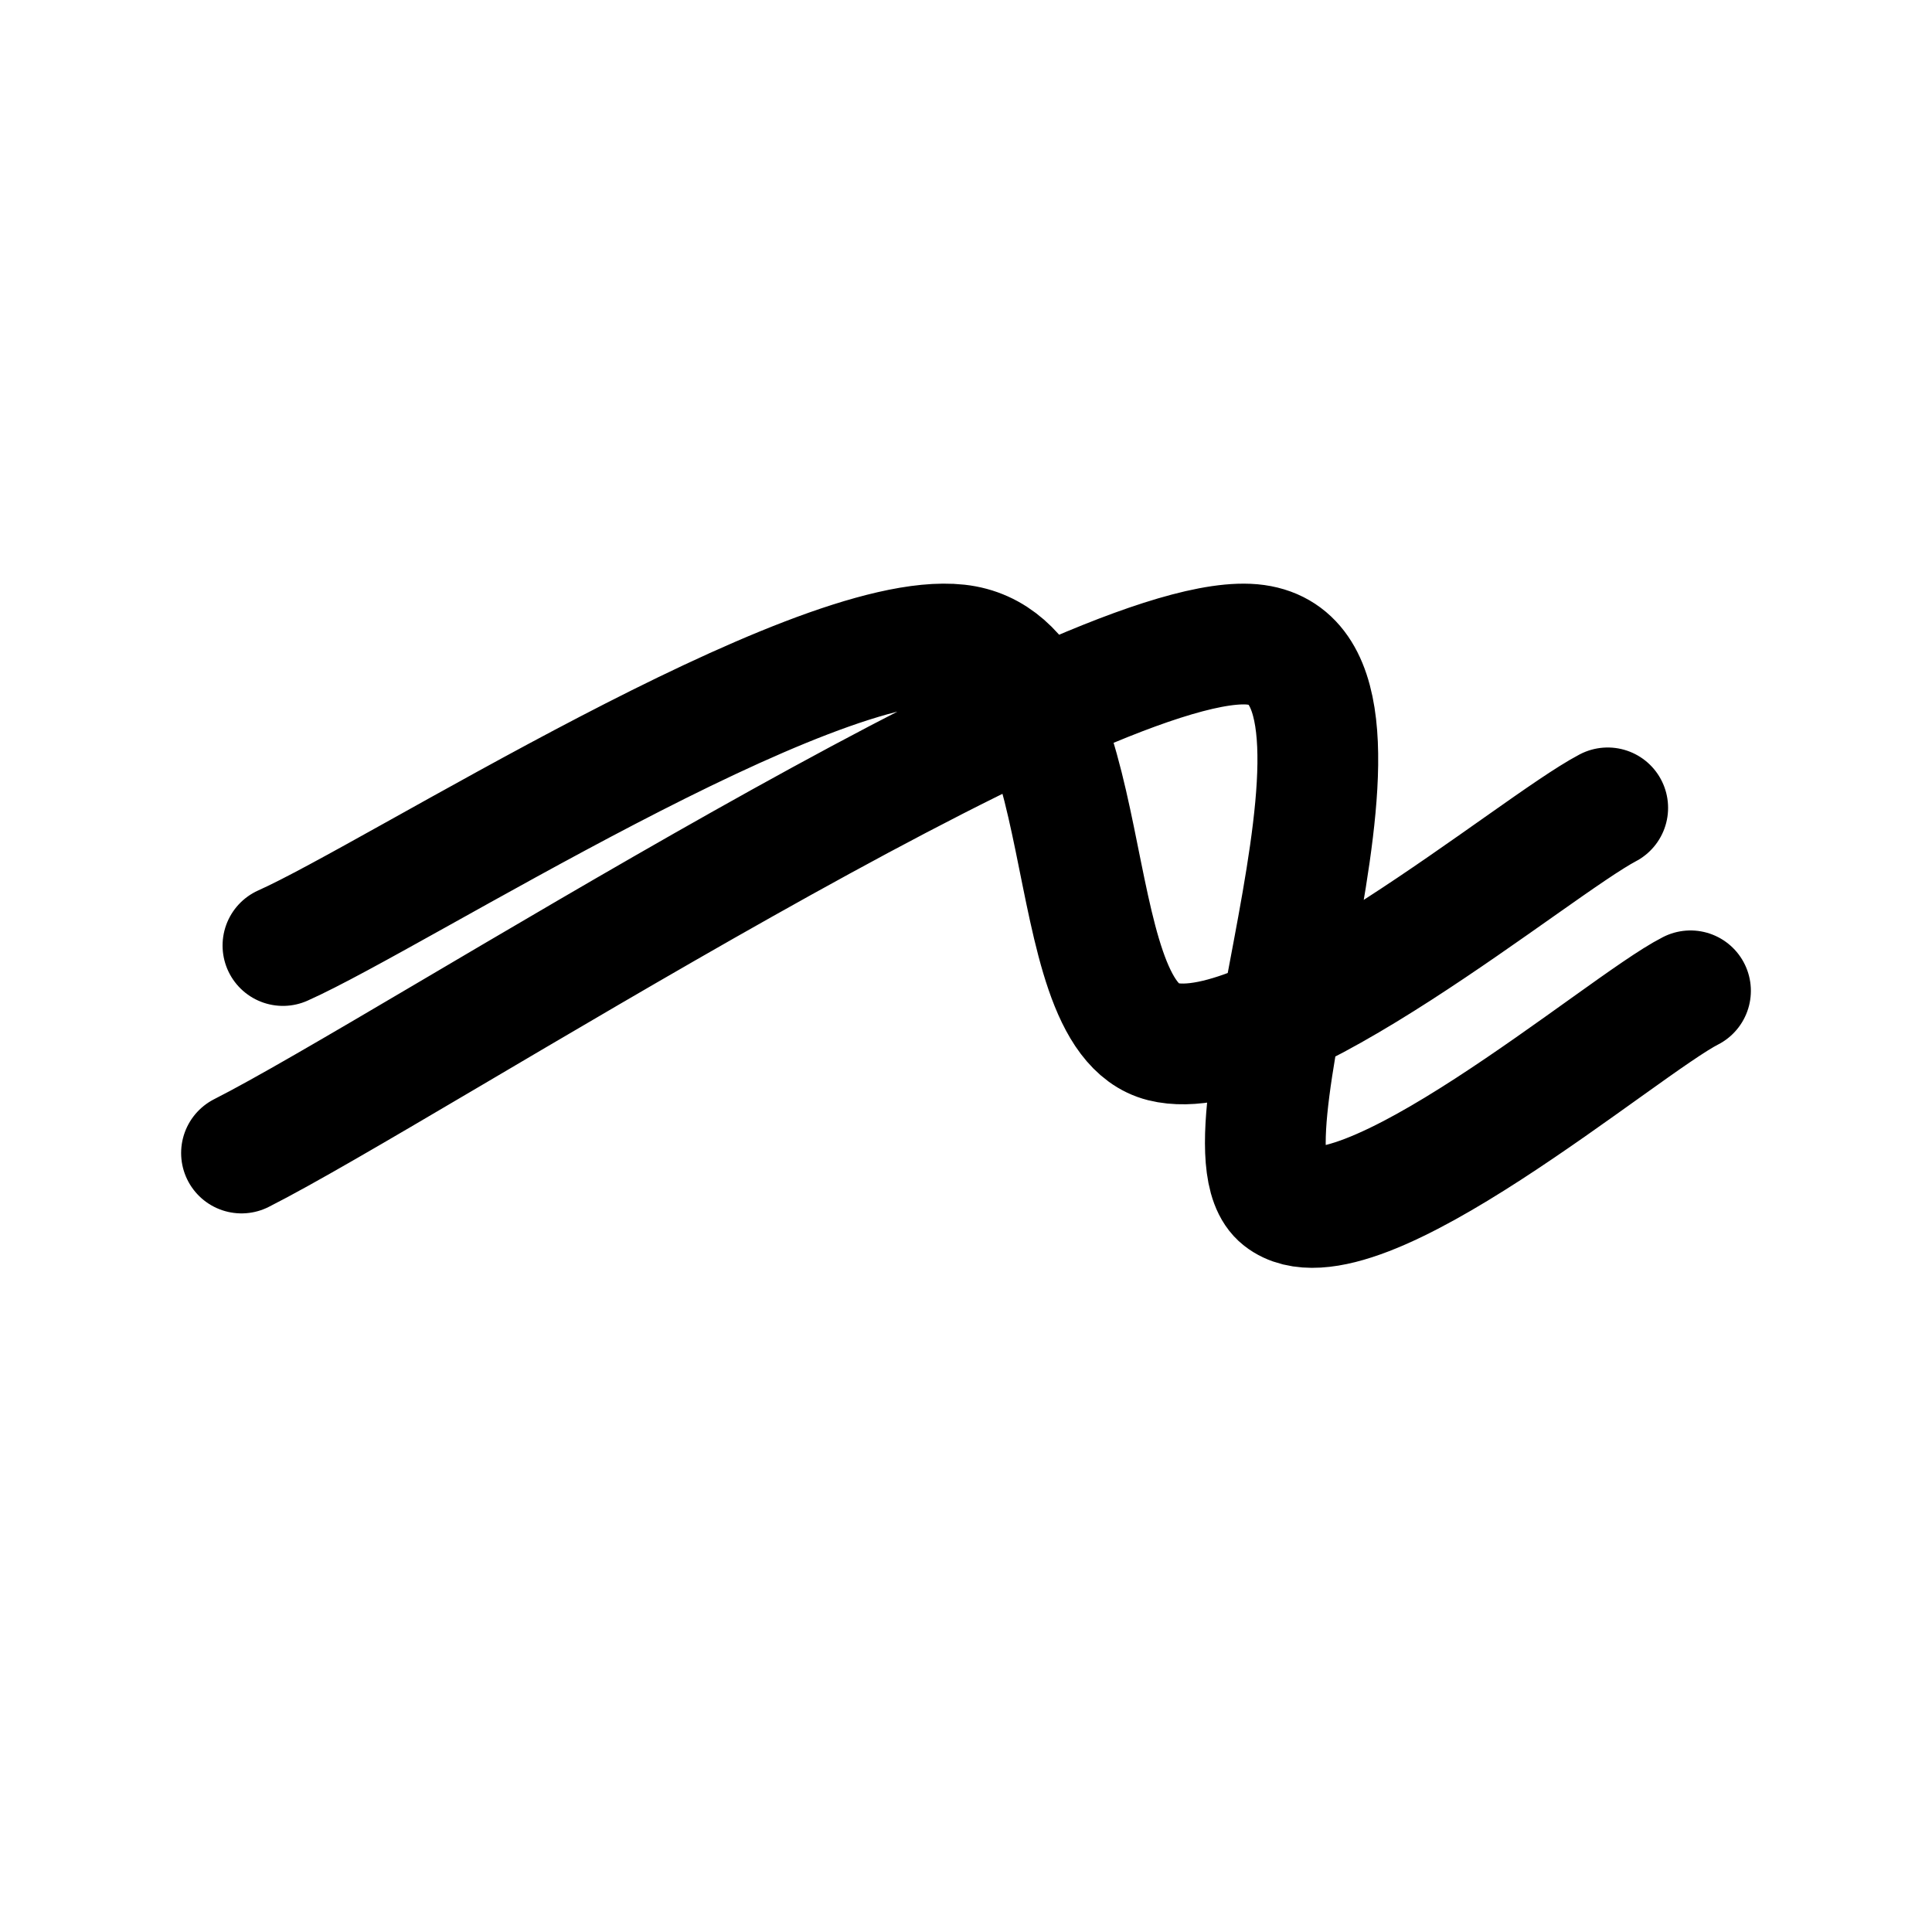 <svg width="20" height="20" viewBox="0 0 20 20" fill="none" xmlns="http://www.w3.org/2000/svg">
<path d="M2.5 11.936C4.237 11.057 11.127 6.59 12.92 6.668C14.715 6.746 12.502 11.806 13.265 12.404C14.028 13.002 16.795 10.615 17.5 10.257M2.929 9.788C4.093 9.269 8.399 6.508 9.916 6.674C11.435 6.839 10.916 10.501 12.037 10.783C13.159 11.064 15.876 8.767 16.643 8.363" stroke="black" stroke-width="1.25" stroke-linecap="round" stroke-linejoin="round"/>
</svg>
